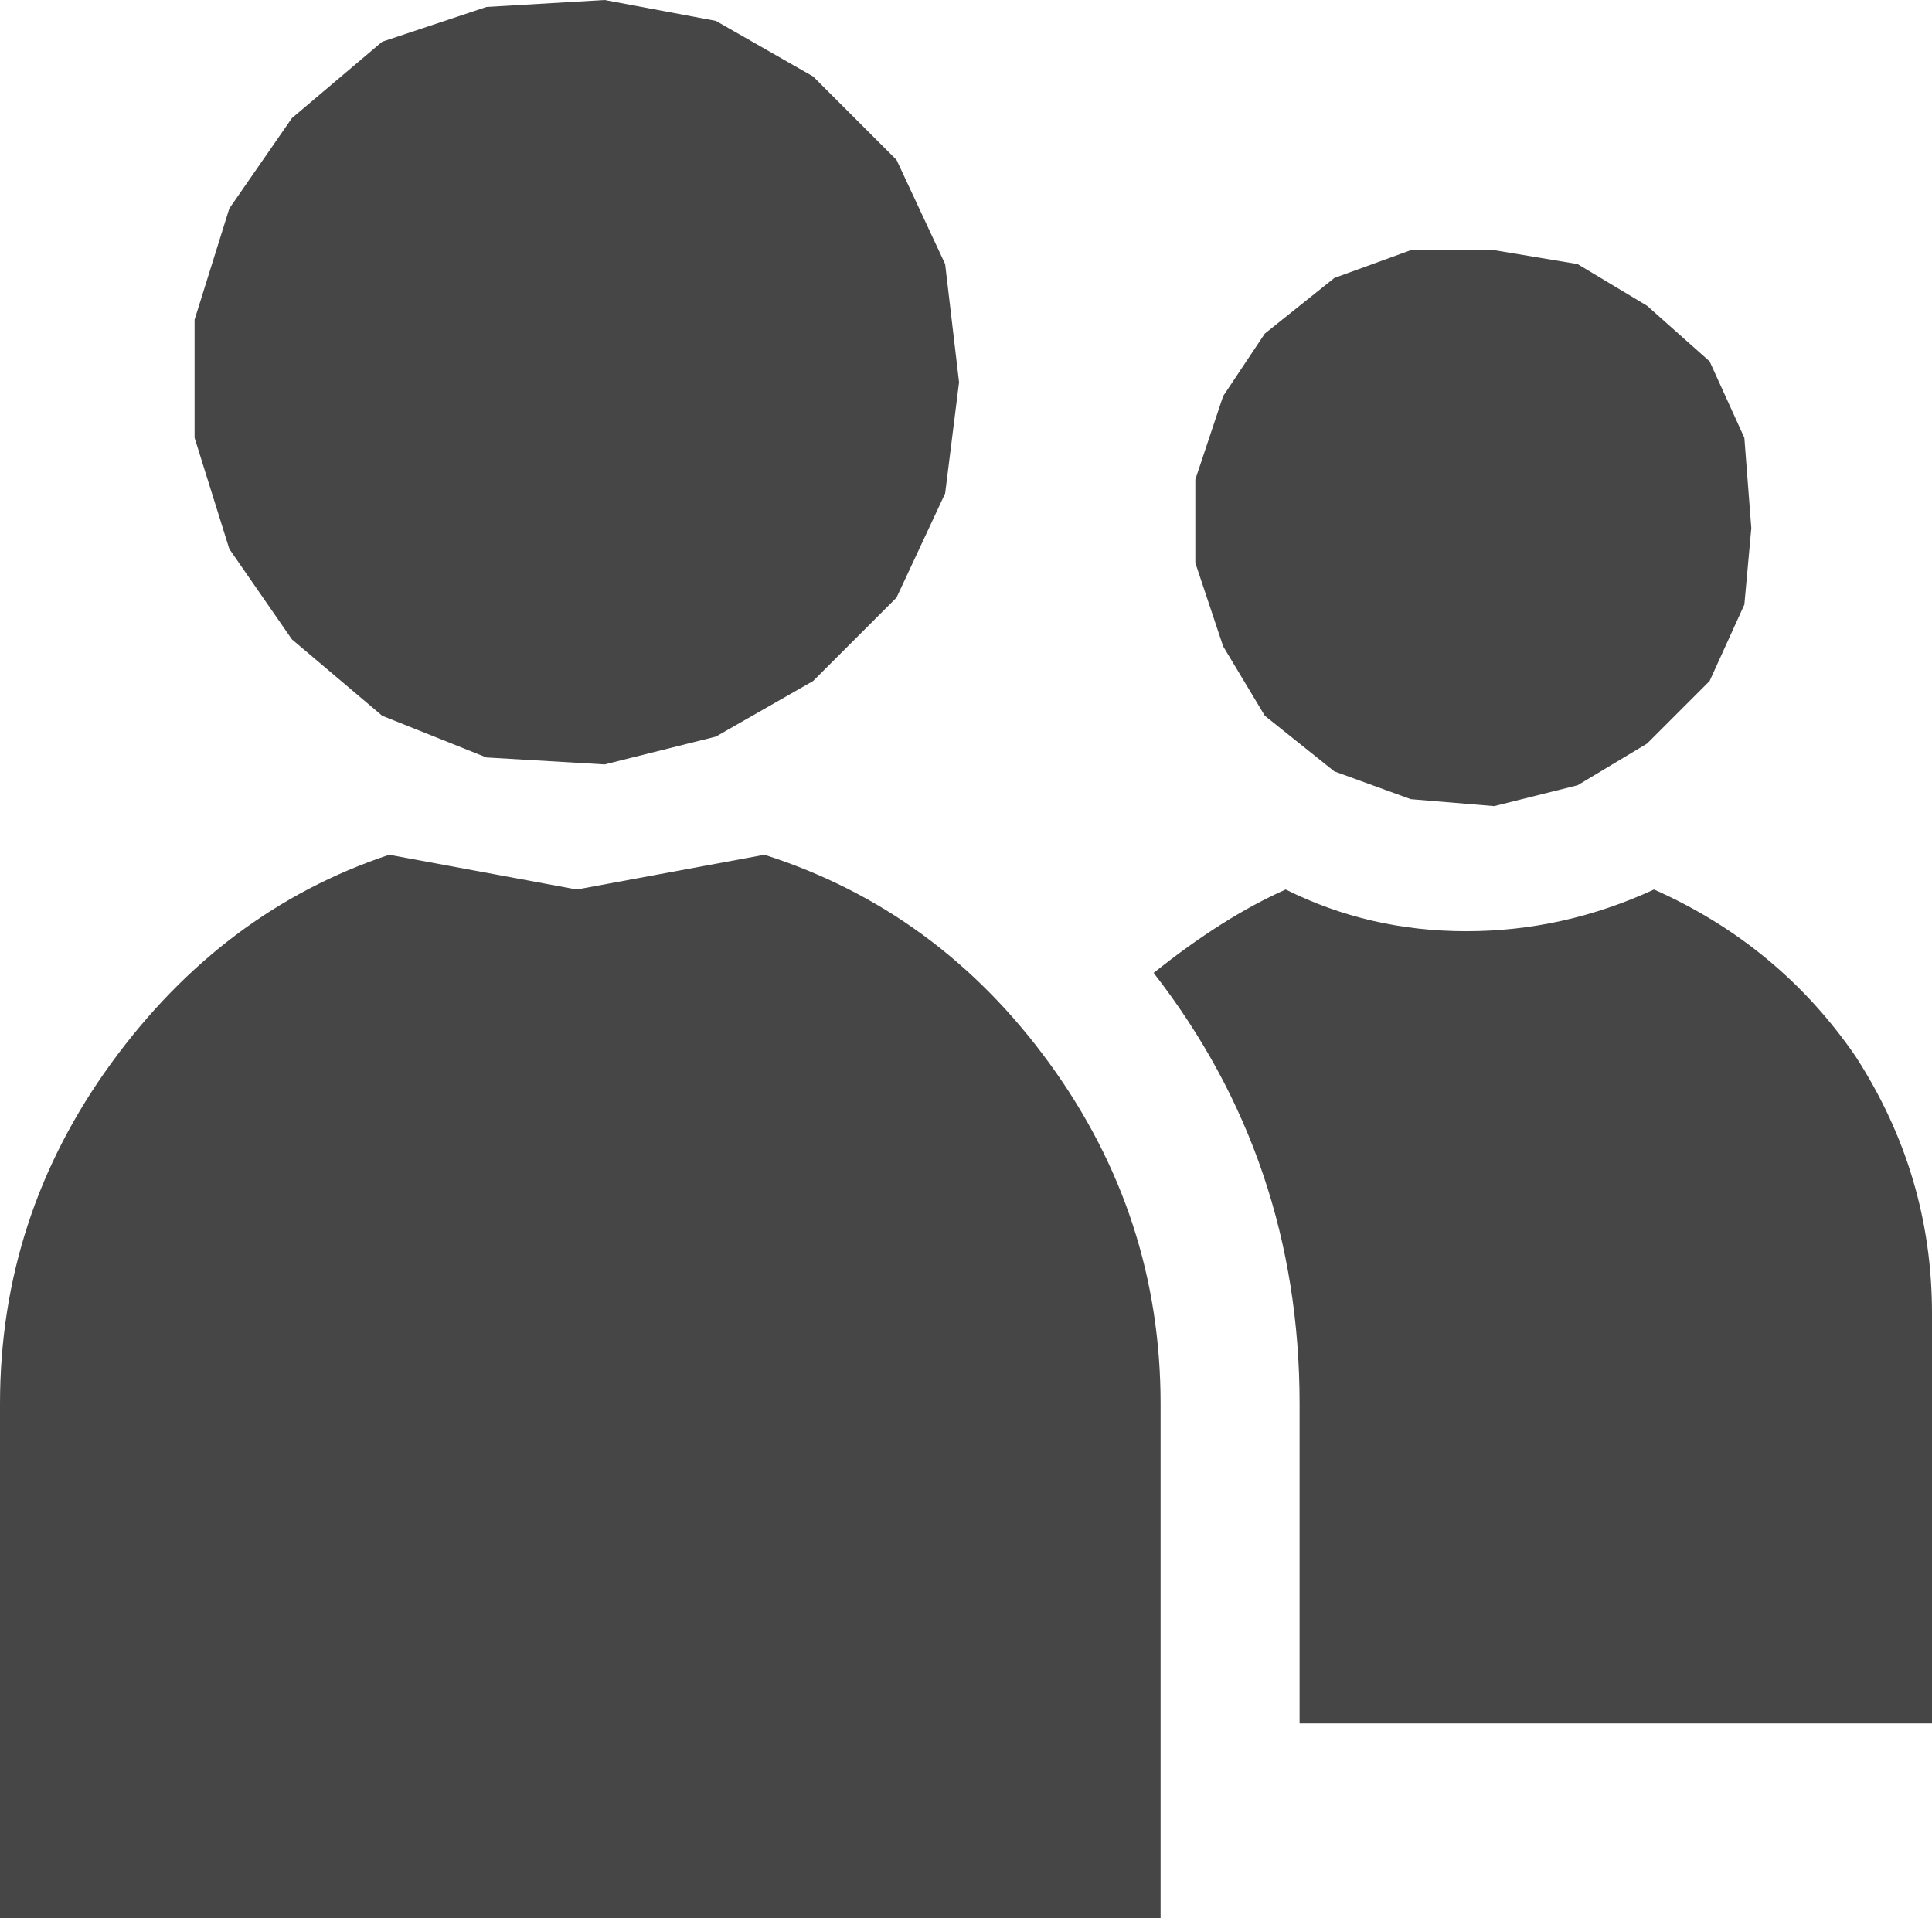 <?xml version="1.0" encoding="UTF-8" standalone="no"?>
<svg xmlns:xlink="http://www.w3.org/1999/xlink" height="13.8px" width="13.9px" xmlns="http://www.w3.org/2000/svg">
  <g transform="matrix(1.0, 0.0, 0.0, 1.0, 6.95, 6.9)">
    <path d="M3.8 -5.1 L4.4 -5.0 4.9 -4.7 5.35 -4.3 5.6 -3.75 5.65 -3.1 5.6 -2.55 5.35 -2.0 4.9 -1.55 4.4 -1.25 3.8 -1.1 3.2 -1.15 2.65 -1.35 2.15 -1.75 1.85 -2.25 1.65 -2.85 1.65 -3.45 1.85 -4.05 2.15 -4.5 2.65 -4.9 3.2 -5.1 3.8 -5.1 M0.6 0.75 Q1.4 1.85 1.4 3.2 L1.4 6.9 -6.95 6.9 -6.95 3.2 Q-6.95 1.85 -6.15 0.75 -5.35 -0.35 -4.15 -0.75 L-2.8 -0.5 -1.45 -0.75 Q-0.2 -0.35 0.6 0.75 M3.6 -0.2 Q4.3 -0.2 4.95 -0.5 5.85 -0.1 6.4 0.7 6.95 1.55 6.95 2.55 L6.95 5.5 2.4 5.5 2.4 3.2 Q2.4 1.45 1.35 0.1 1.85 -0.3 2.3 -0.5 2.9 -0.2 3.6 -0.2 M-2.6 -6.9 L-1.8 -6.75 -1.1 -6.35 -0.5 -5.75 -0.15 -5.0 -0.05 -4.15 -0.15 -3.35 -0.5 -2.6 -1.1 -2.0 -1.8 -1.6 -2.6 -1.4 -3.45 -1.45 -4.2 -1.75 -4.85 -2.3 -5.3 -2.95 -5.55 -3.75 -5.55 -4.6 -5.3 -5.4 -4.85 -6.05 -4.2 -6.6 -3.45 -6.85 -2.6 -6.9" fill="#464646" fill-rule="evenodd" stroke="none"/>
  </g>
</svg>
